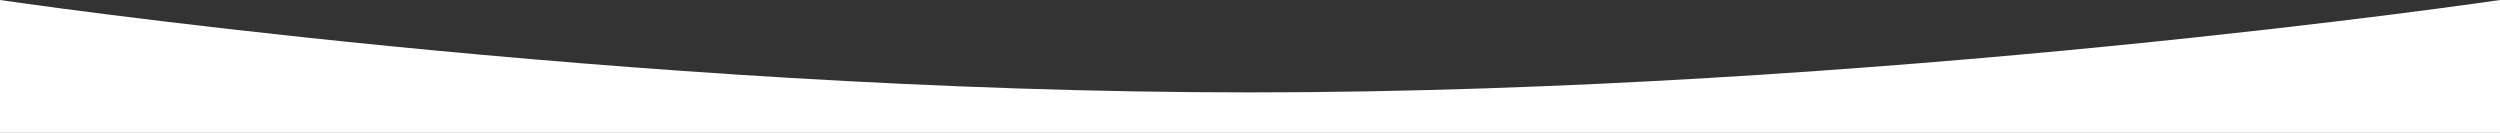<svg xmlns="http://www.w3.org/2000/svg" xmlns:xlink="http://www.w3.org/1999/xlink" width="1920" height="102"
    viewBox="0 0 1920 102">
    <rect x="0" y="0" width="1920" height="102" fill="#333333" stroke="none"/>
    <defs>
        <clipPath id="b">
            <rect width="1920" height="102" />
        </clipPath>
    </defs>
    <g id="a" clip-path="url(#b)">
        <path d="M0,0S480,70.965,960,70.965,1920,0,1920,0V102H0Z" fill="#fff" />
    </g>
</svg>